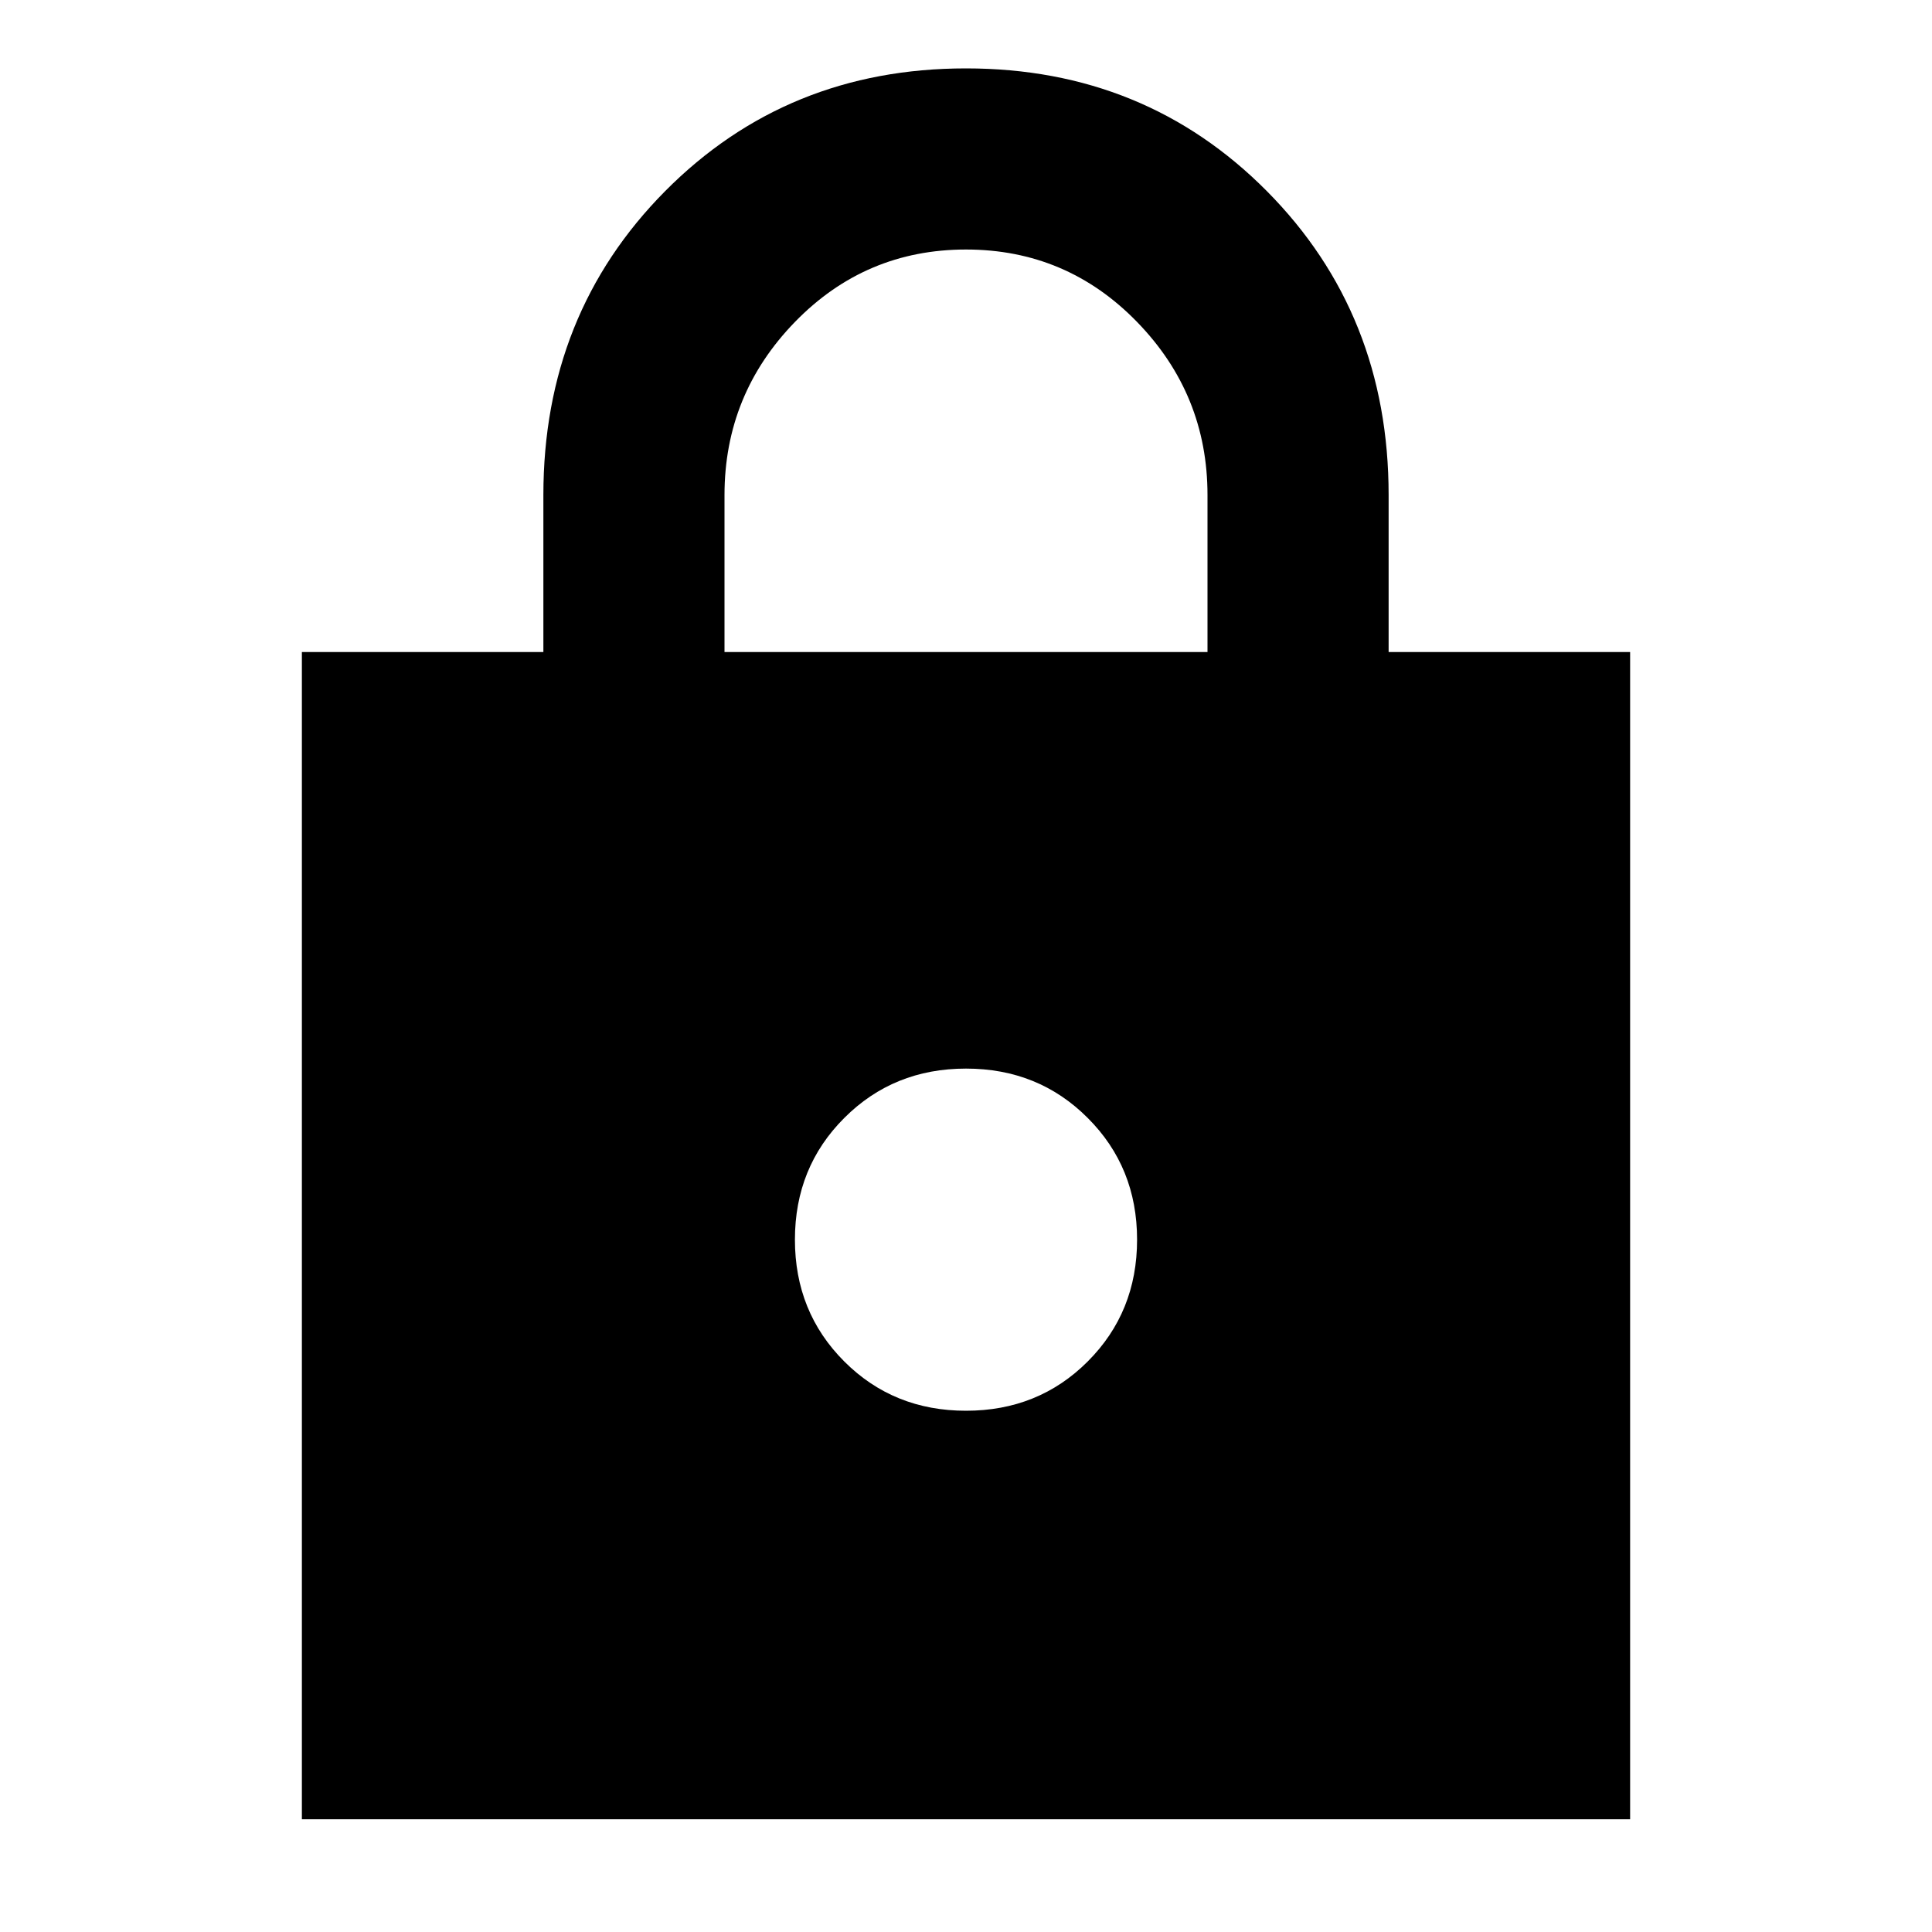<svg xmlns="http://www.w3.org/2000/svg" height="20" width="20"><path d="M3.125 18.833V6.75H5.625V5.125Q5.625 3.25 6.885 1.979Q8.146 0.708 10 0.708Q11.854 0.708 13.115 1.979Q14.375 3.25 14.375 5.125V6.75H16.875V18.833ZM7.5 6.75H12.5V5.125Q12.5 4.083 11.771 3.333Q11.042 2.583 10 2.583Q8.958 2.583 8.229 3.333Q7.5 4.083 7.5 5.125ZM10 14.604Q10.75 14.604 11.26 14.094Q11.771 13.583 11.771 12.833Q11.771 12.083 11.26 11.573Q10.75 11.062 10 11.062Q9.25 11.062 8.74 11.573Q8.229 12.083 8.229 12.833Q8.229 13.583 8.74 14.094Q9.25 14.604 10 14.604Z"/></svg>